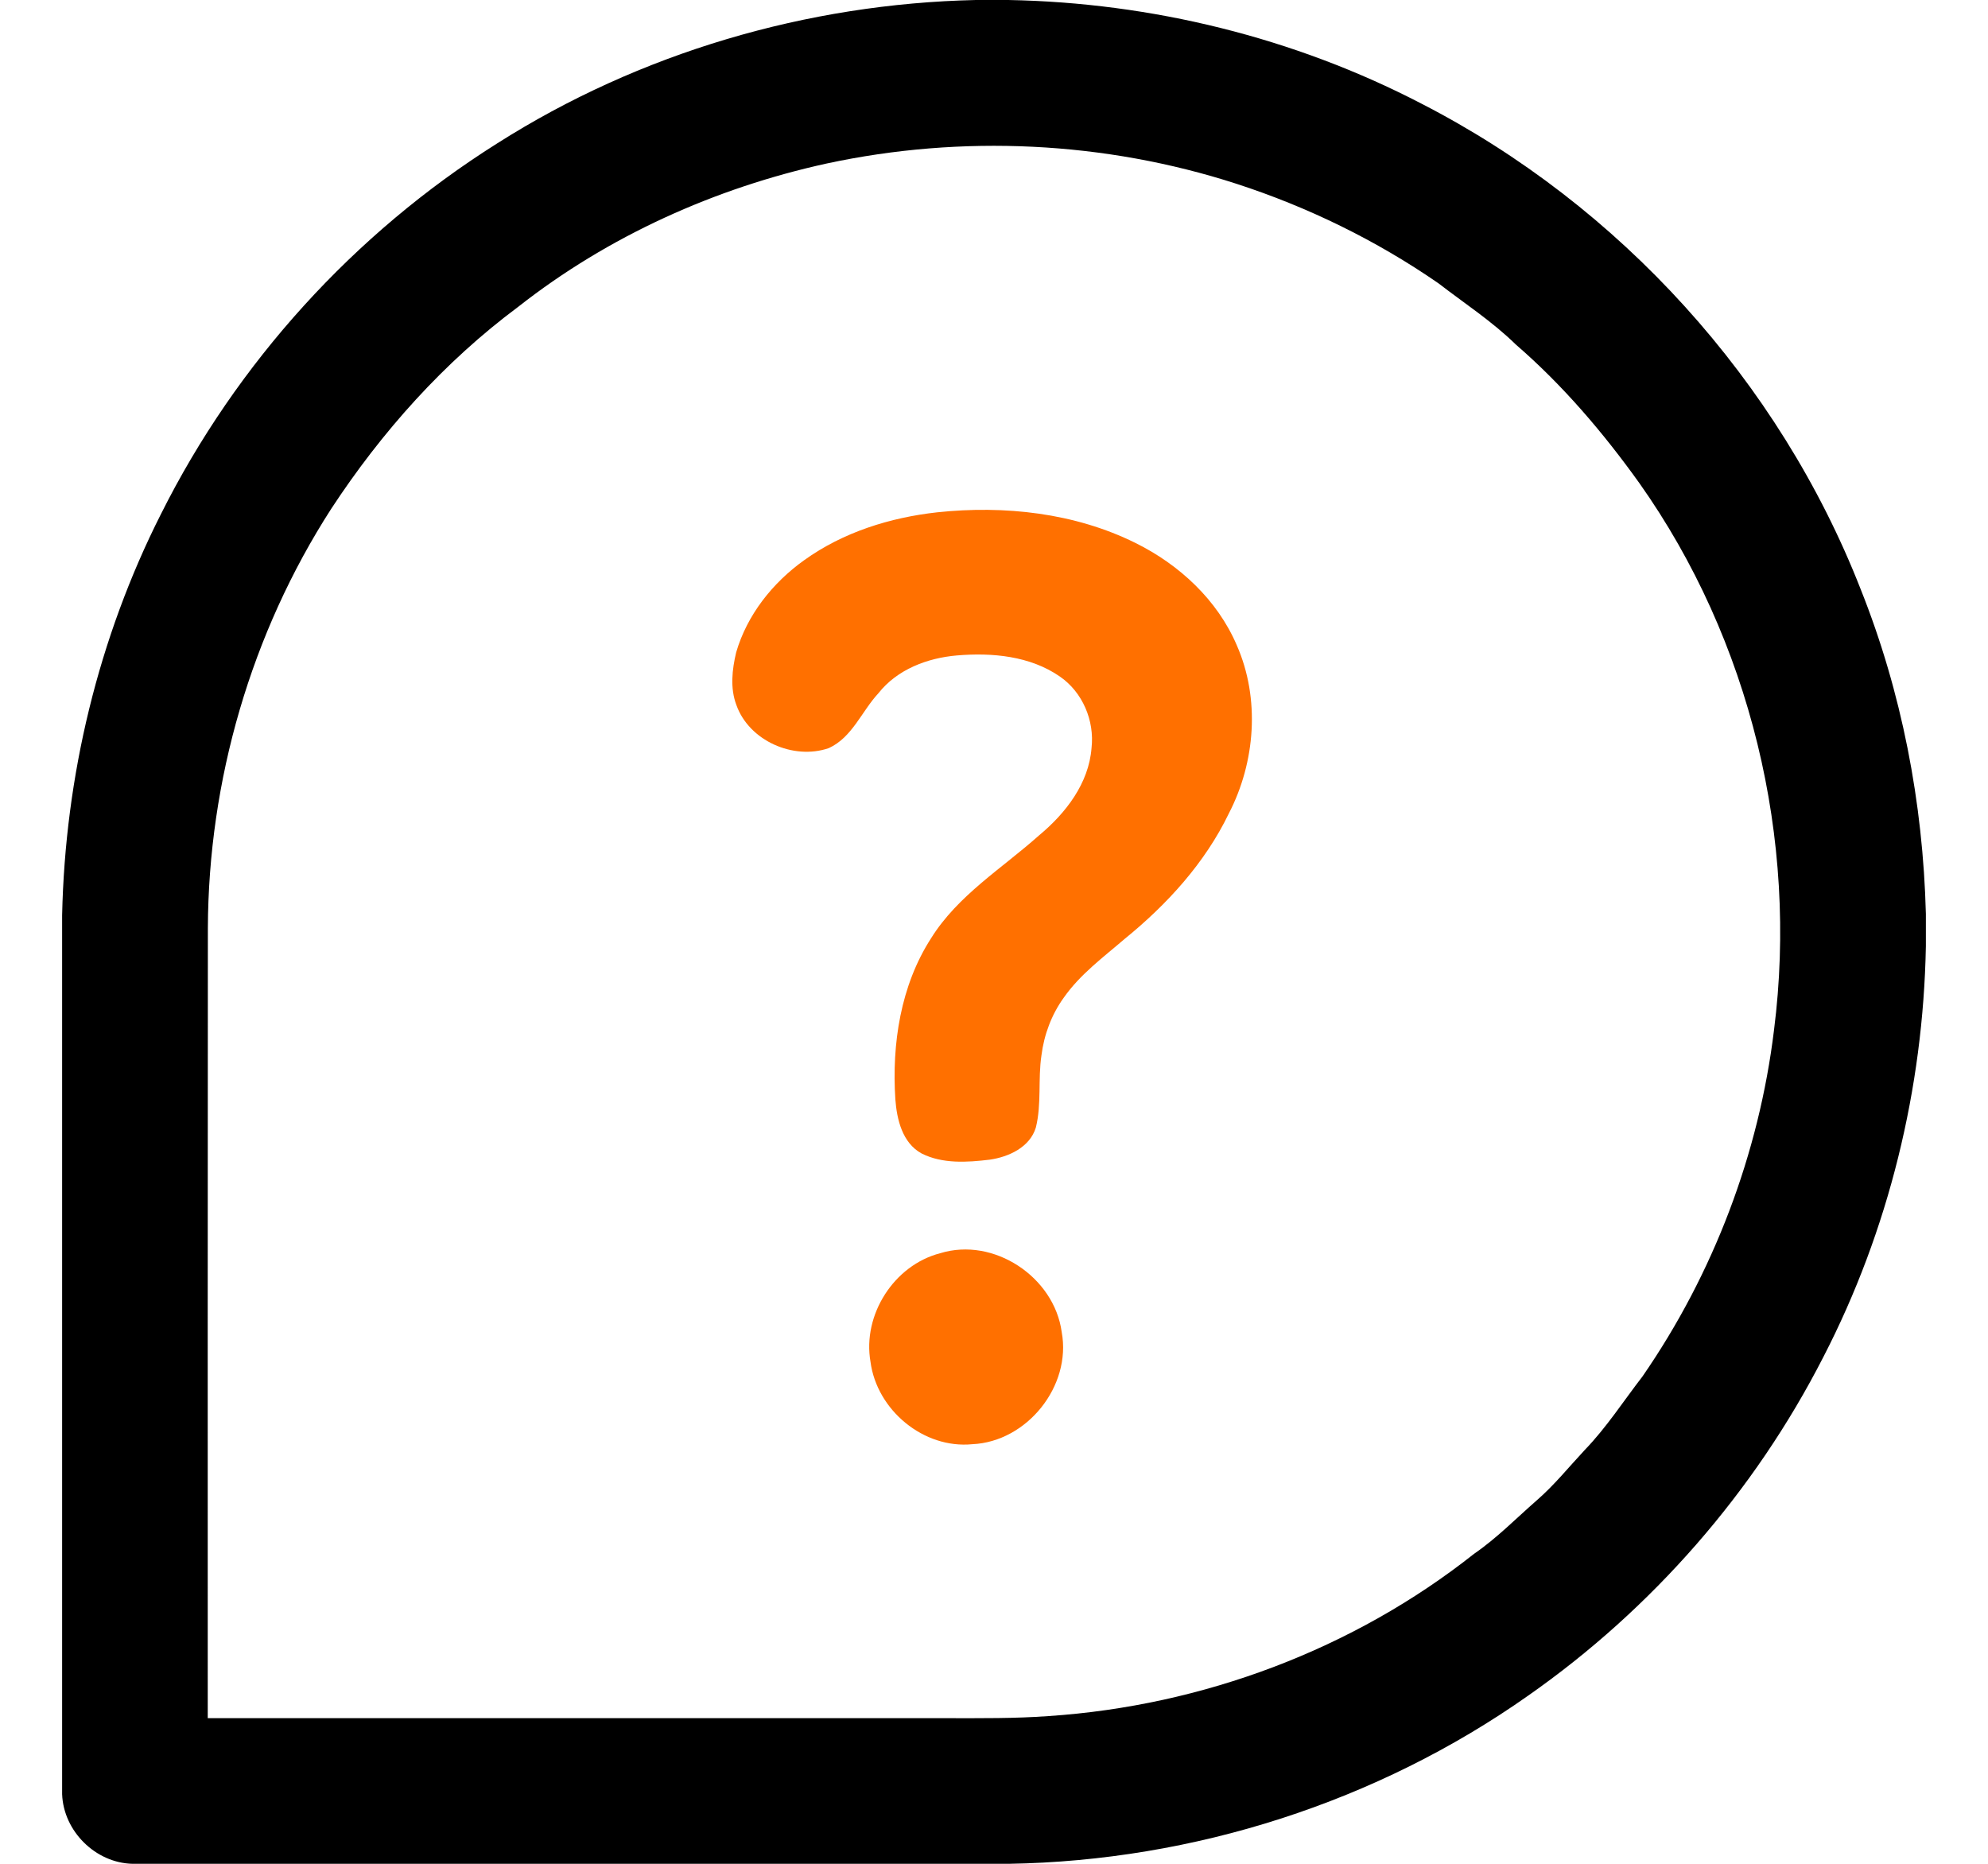 <svg width="16" height="15" viewBox="0 0 16 15" fill="none" xmlns="http://www.w3.org/2000/svg">
<path d="M7.853 0H8.115C9.267 0.021 10.416 0.302 11.44 0.834C13.037 1.654 14.319 3.067 14.974 4.739C15.306 5.57 15.477 6.461 15.5 7.355V7.615C15.479 8.76 15.201 9.902 14.675 10.921C14.121 12.005 13.297 12.948 12.3 13.646C11.084 14.503 9.606 14.976 8.12 15H1.066C0.769 14.993 0.511 14.738 0.5 14.44V7.366C0.524 6.248 0.791 5.134 1.296 4.136C1.904 2.921 2.85 1.879 4 1.155C5.146 0.426 6.496 0.03 7.853 0ZM6.653 1.316C5.755 1.513 4.895 1.9 4.171 2.469C3.574 2.913 3.072 3.475 2.665 4.096C2.021 5.096 1.677 6.282 1.673 7.471C1.671 9.59 1.672 11.709 1.672 13.828C3.655 13.828 5.638 13.828 7.62 13.828C7.894 13.828 8.168 13.831 8.441 13.811C9.678 13.728 10.891 13.275 11.864 12.505C12.046 12.38 12.201 12.221 12.367 12.076C12.509 11.953 12.627 11.806 12.755 11.669C12.929 11.489 13.066 11.276 13.219 11.078C13.79 10.252 14.157 9.285 14.278 8.288C14.473 6.755 14.088 5.151 13.194 3.888C12.904 3.483 12.578 3.1 12.2 2.773C12.01 2.587 11.787 2.442 11.577 2.28C11.078 1.935 10.527 1.666 9.951 1.479C8.891 1.136 7.741 1.082 6.653 1.316Z" fill="black"/>
<path d="M7.544 4.123C8.084 4.066 8.649 4.127 9.139 4.37C9.491 4.544 9.798 4.828 9.954 5.193C10.143 5.623 10.104 6.134 9.89 6.547C9.698 6.945 9.393 7.279 9.052 7.556C8.88 7.704 8.693 7.841 8.561 8.03C8.463 8.166 8.403 8.327 8.382 8.493C8.353 8.686 8.384 8.884 8.337 9.074C8.289 9.233 8.119 9.311 7.966 9.333C7.784 9.355 7.585 9.368 7.417 9.283C7.262 9.198 7.218 9.009 7.206 8.847C7.177 8.401 7.248 7.933 7.493 7.552C7.709 7.205 8.065 6.989 8.364 6.722C8.577 6.545 8.763 6.305 8.785 6.02C8.81 5.8 8.713 5.57 8.529 5.444C8.29 5.279 7.985 5.251 7.702 5.275C7.465 5.295 7.221 5.387 7.07 5.579C6.935 5.724 6.859 5.935 6.67 6.021C6.386 6.119 6.029 5.962 5.927 5.675C5.875 5.539 5.892 5.388 5.925 5.25C6.013 4.948 6.219 4.689 6.473 4.508C6.786 4.283 7.164 4.165 7.544 4.123Z" fill="#FF7000"/>
<path d="M7.567 10.086C7.998 9.953 8.485 10.277 8.545 10.721C8.625 11.155 8.266 11.603 7.826 11.623C7.433 11.662 7.057 11.348 7.006 10.96C6.94 10.582 7.195 10.182 7.567 10.086Z" fill="#FF7000"/>
</svg>
